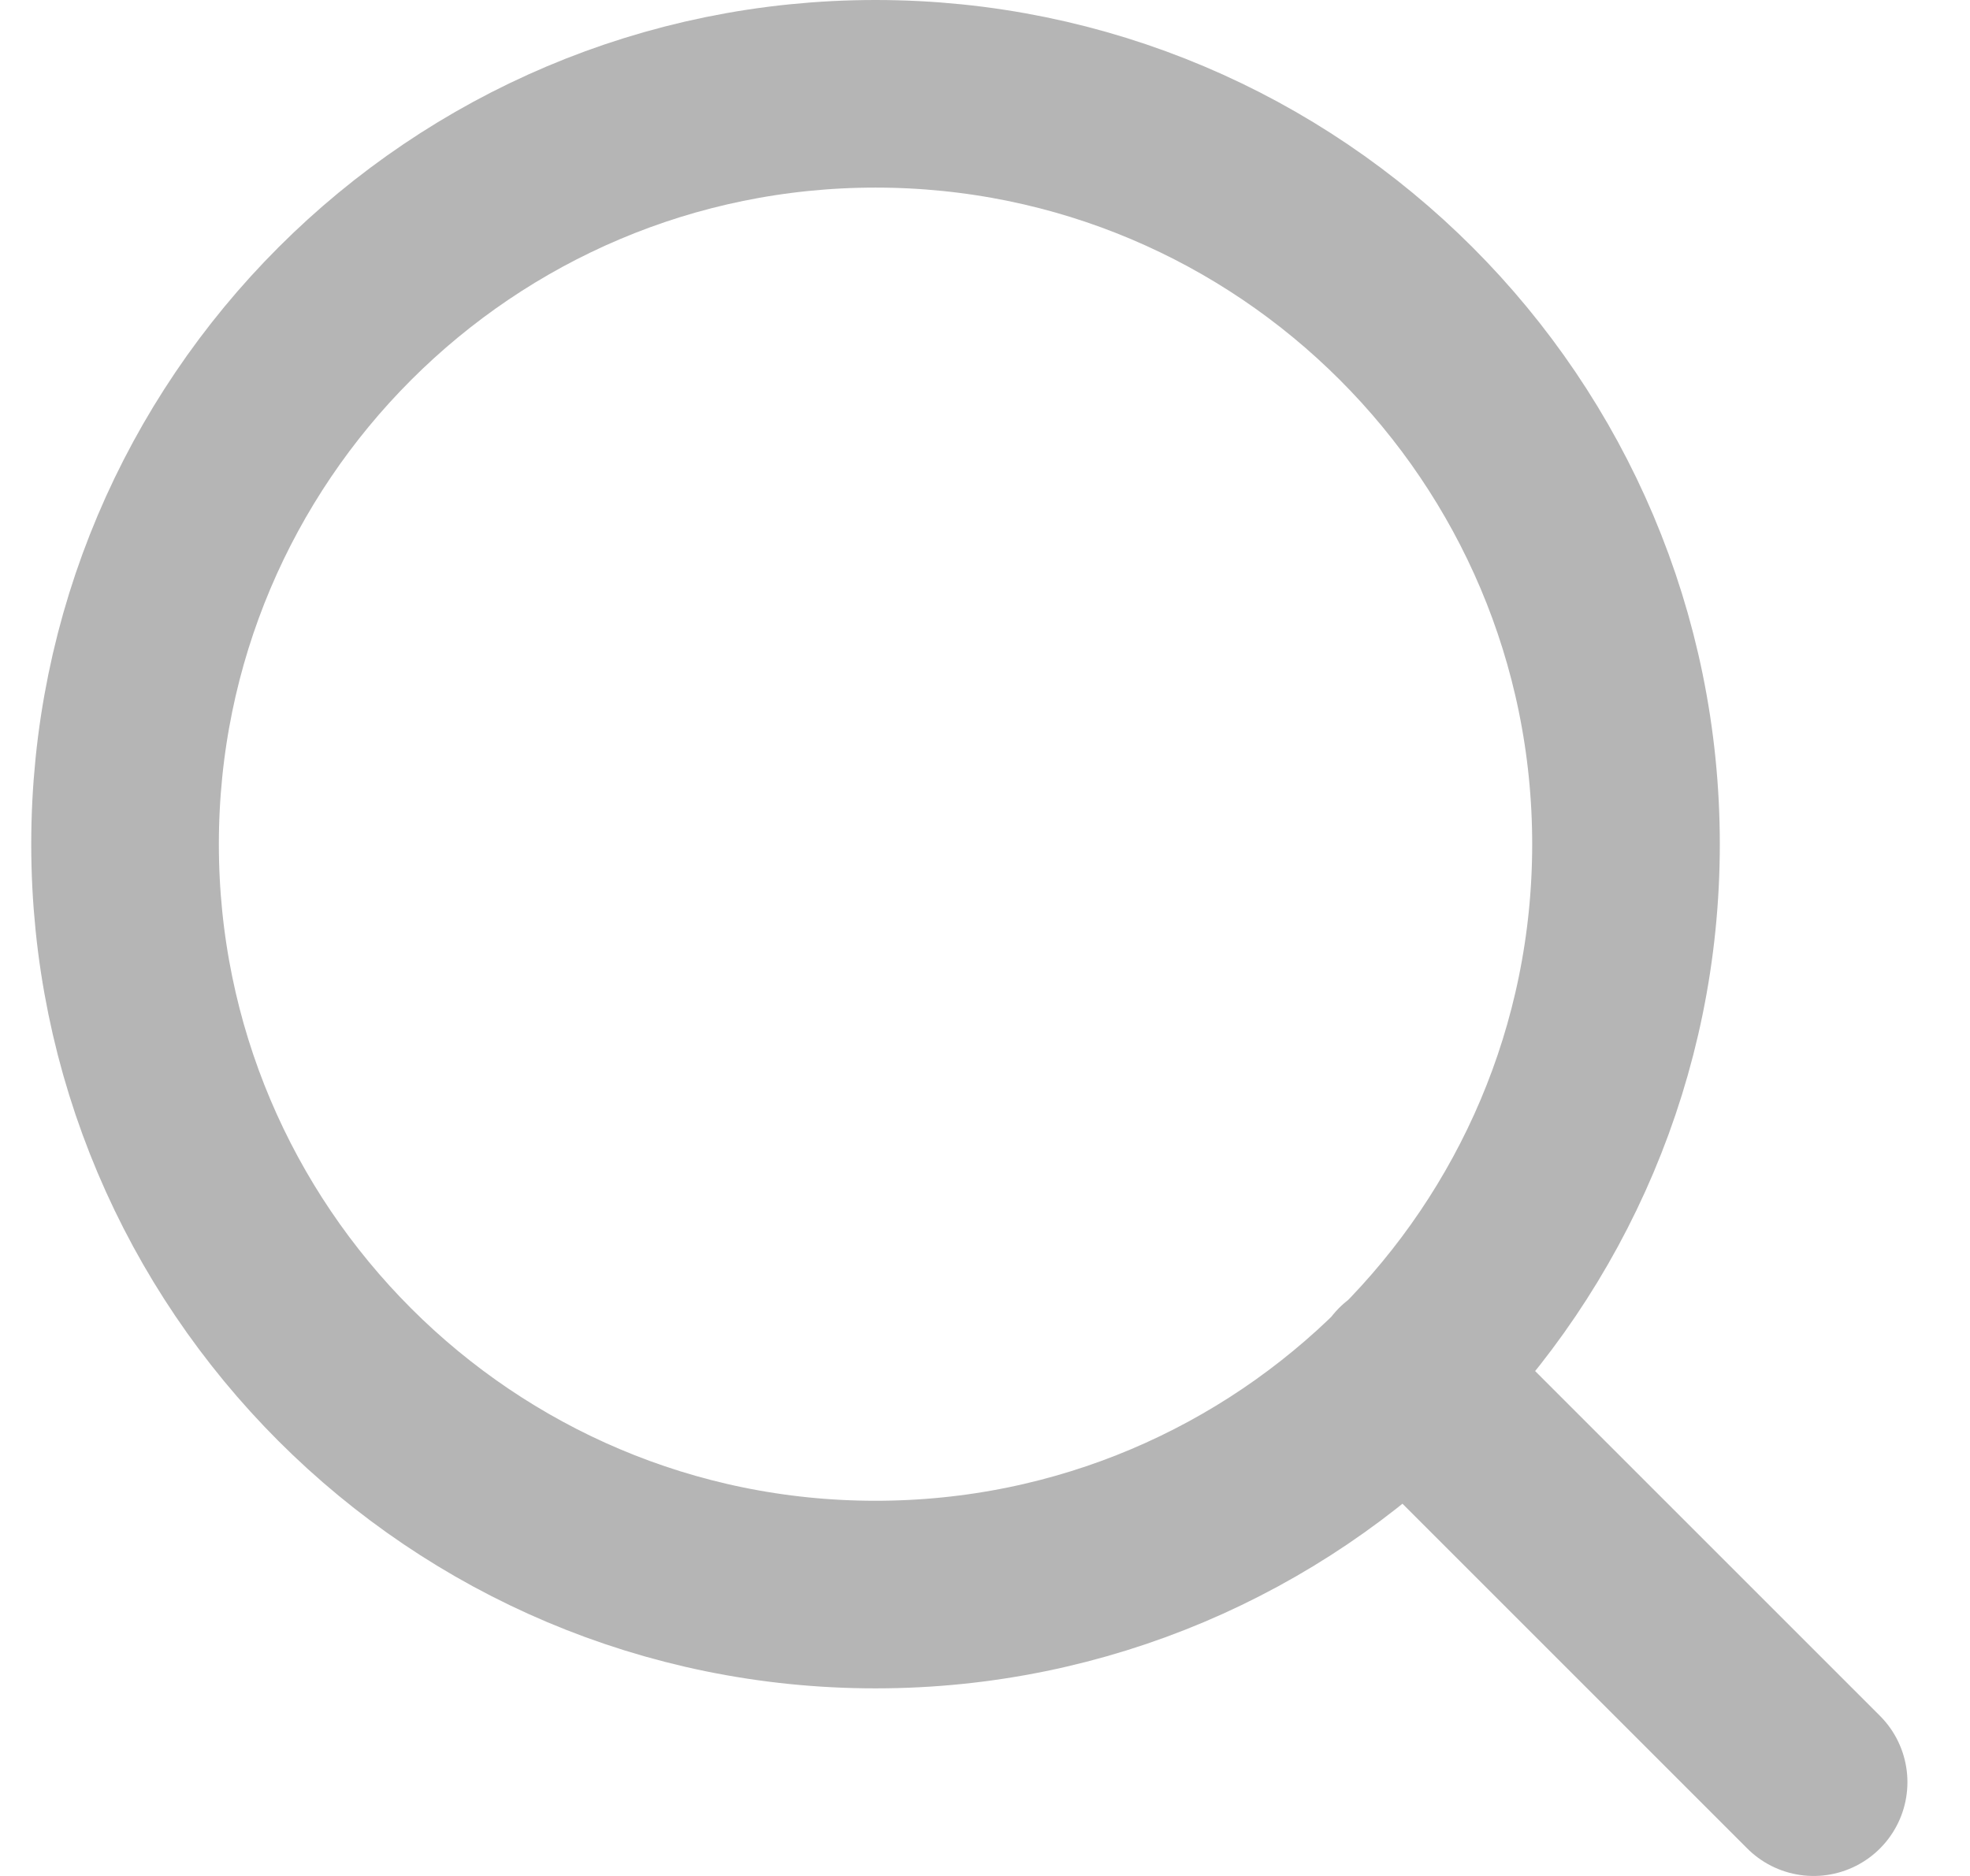 <svg width="21" height="20" viewBox="0 0 21 20" fill="none" xmlns="http://www.w3.org/2000/svg">
<path d="M19.333 19L14.983 14.65M17.333 9C17.333 13.418 13.751 17 9.333 17C4.915 17 1.333 13.418 1.333 9C1.333 4.582 4.915 1 9.333 1C13.751 1 17.333 4.582 17.333 9Z" stroke="#B5B5B5" stroke-width="2" stroke-linecap="round" stroke-linejoin="round"/>
</svg>
